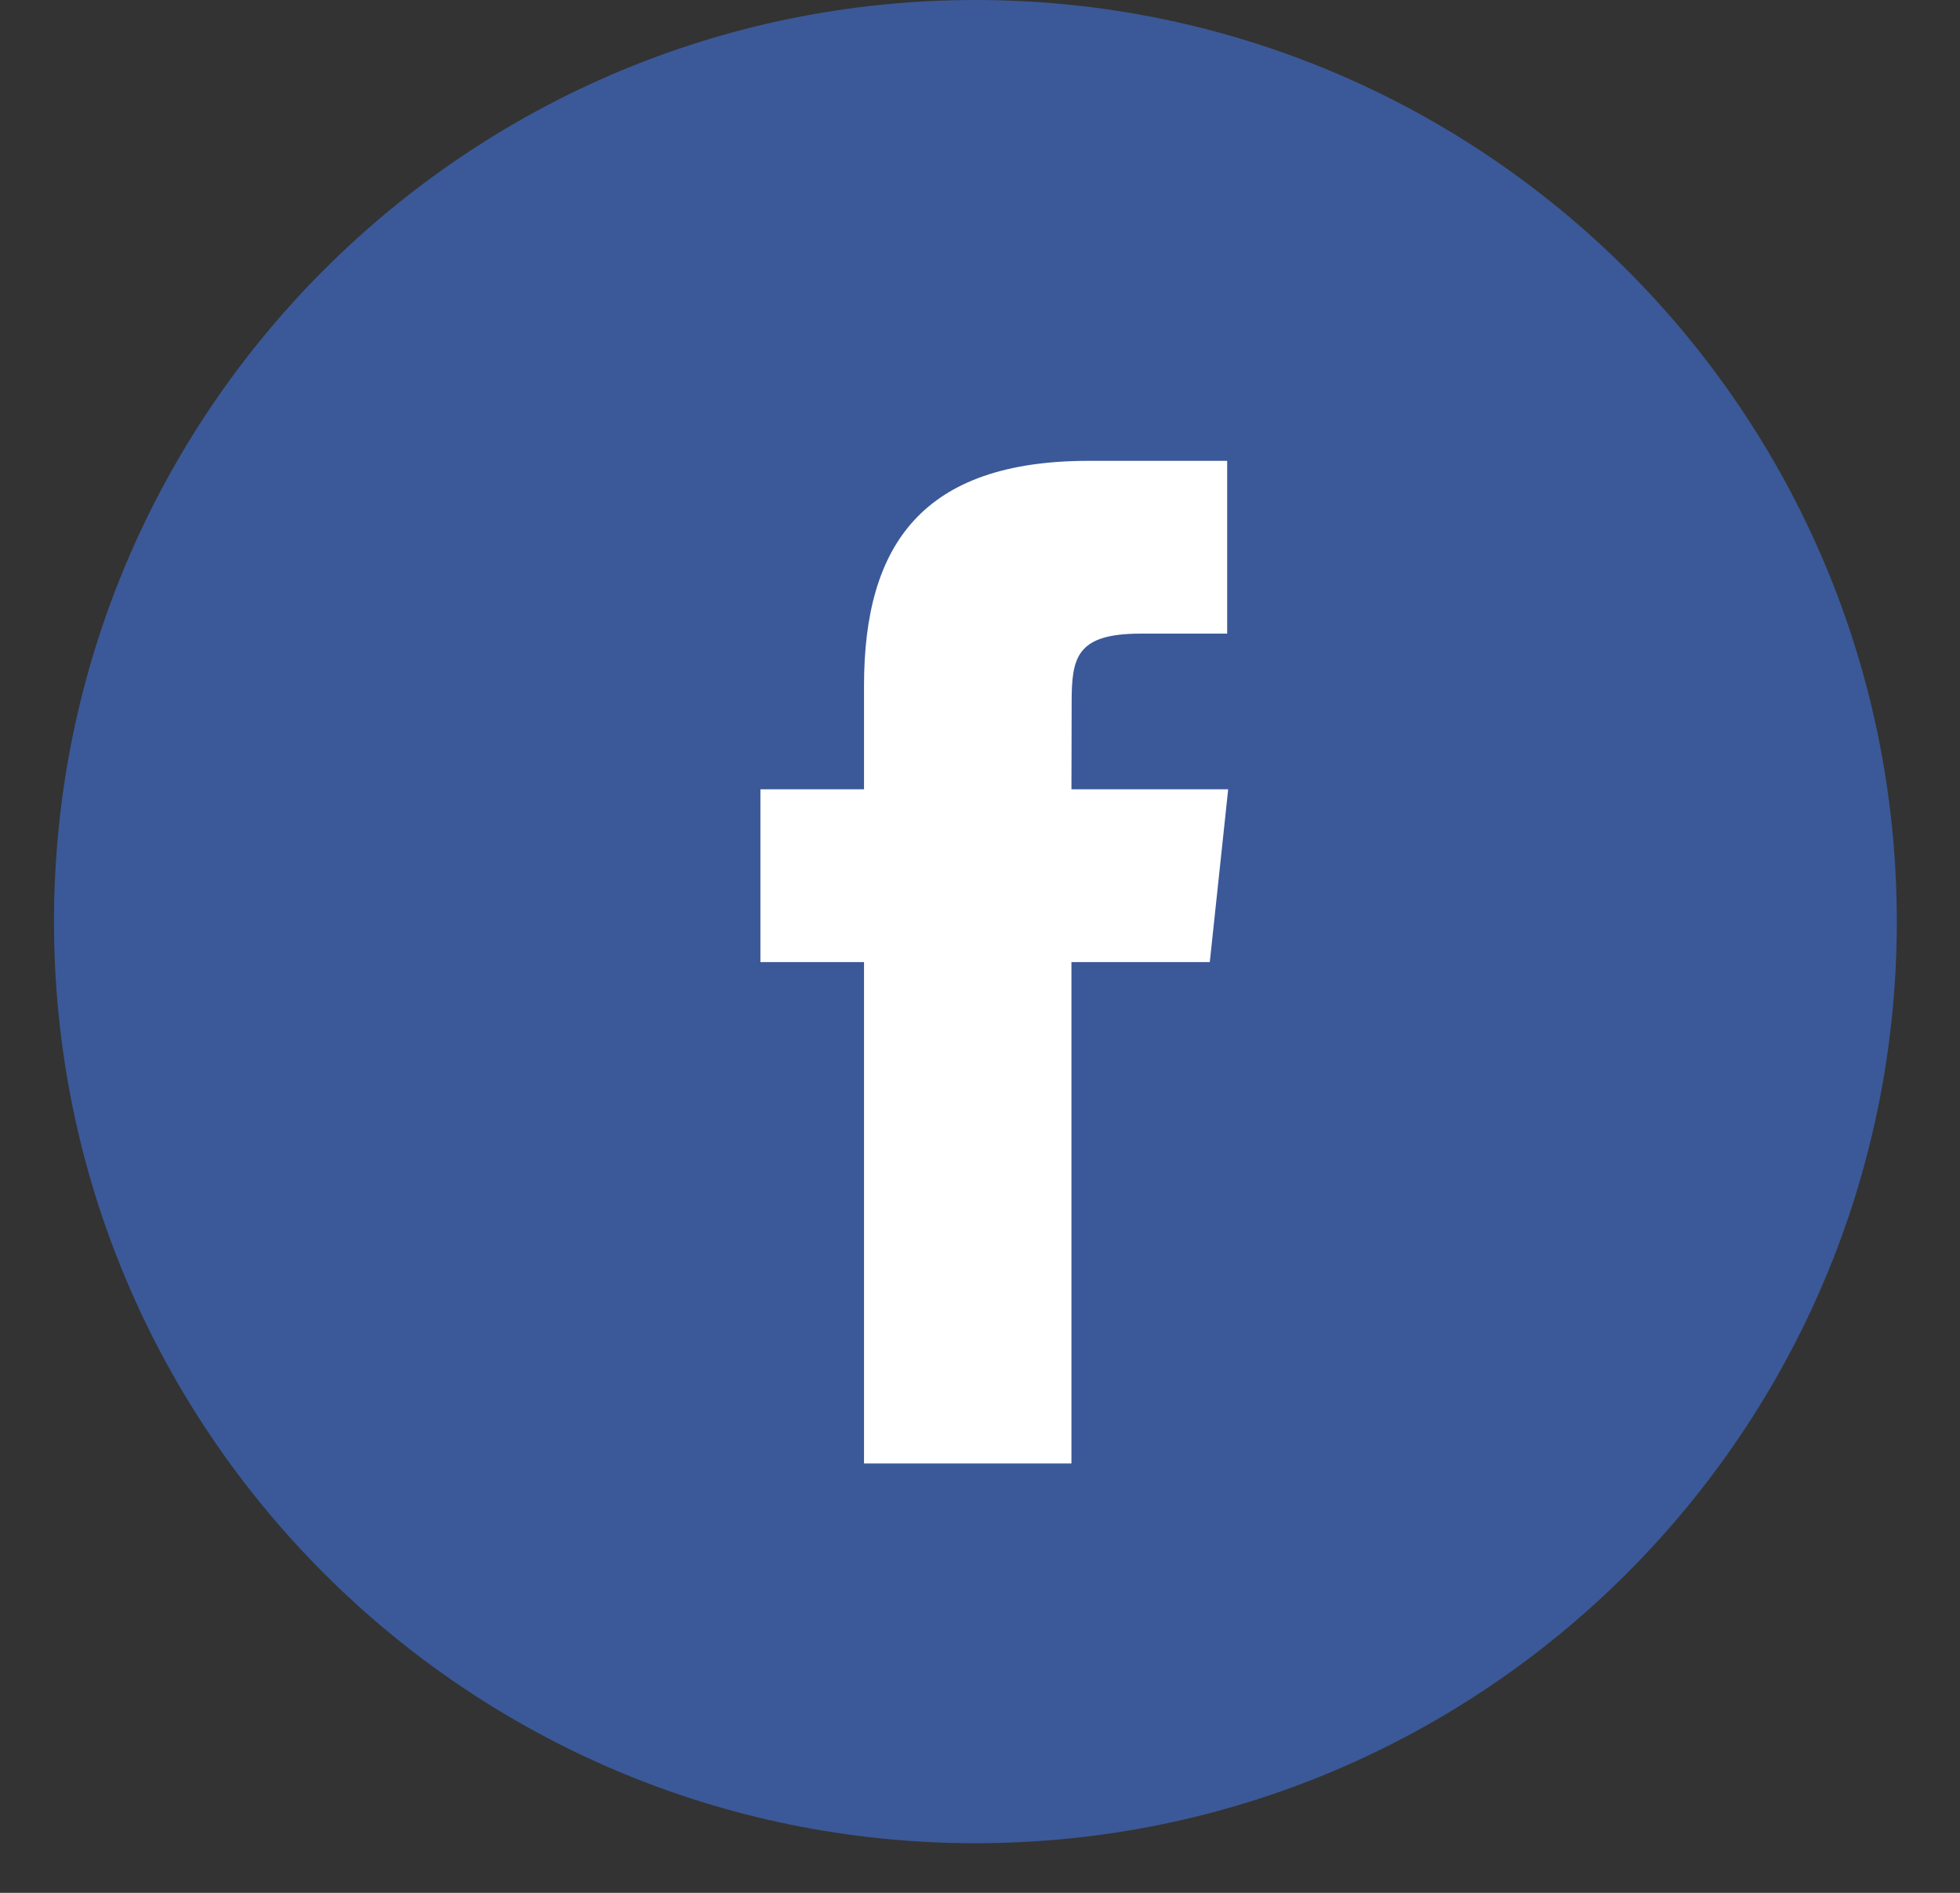 <svg width="29" height="28" viewBox="0 0 29 28" fill="none" xmlns="http://www.w3.org/2000/svg">
<rect x="0" y="0" width="29" height="28" fill="#333333" stroke="none"/>
<path d="M0.799 13.633C0.799 6.104 6.903 0 14.432 0C21.961 0 28.065 6.104 28.065 13.633C28.065 21.163 21.961 27.266 14.432 27.266C6.903 27.266 0.799 21.163 0.799 13.633Z" fill="#3B5998"/>
<path d="M15.853 21.649V14.232H17.9L18.172 11.676H15.853L15.856 10.397C15.856 9.73 15.92 9.373 16.877 9.373H18.157V6.817H16.11C13.65 6.817 12.784 8.057 12.784 10.142V11.676H11.251V14.232H12.784V21.649H15.853Z" fill="white"/>
</svg>
